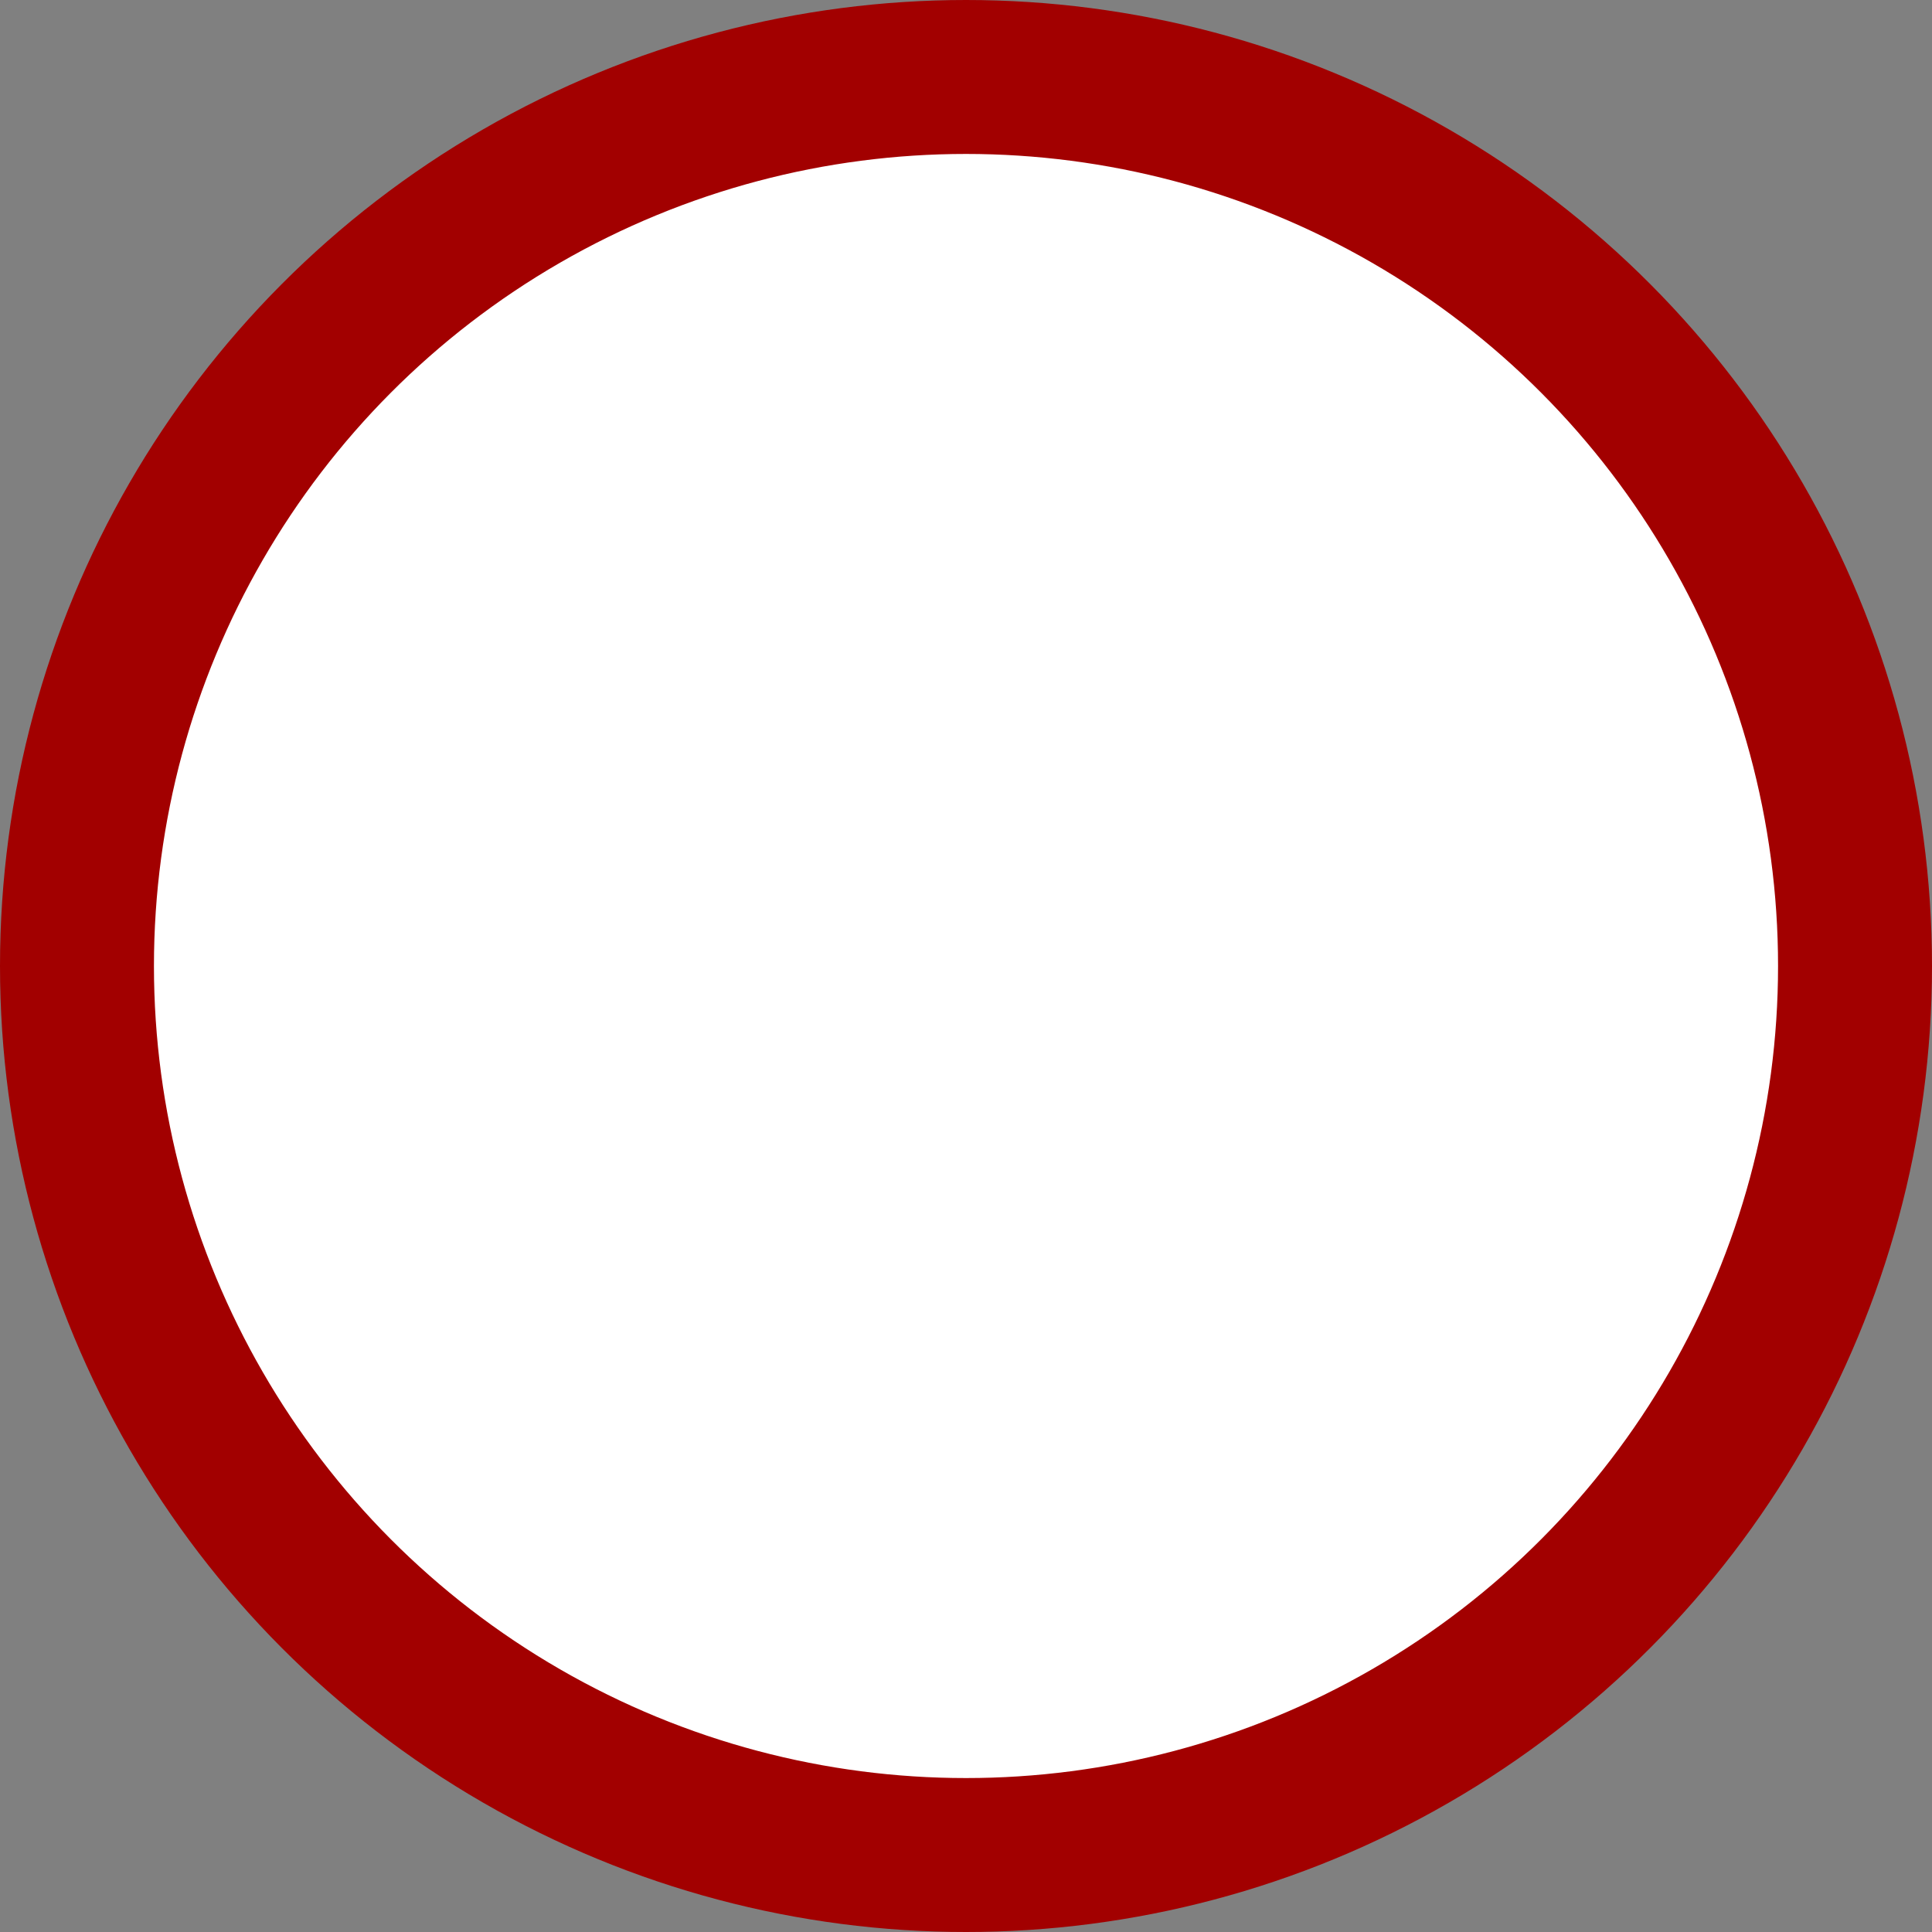 <svg width="150" height="150" viewBox="0 0 251 251" fill="none" xmlns="http://www.w3.org/2000/svg">
<rect x="0" y="0" width="251" height="251" fill="#808080" stroke="none"/>
<circle cx="125.5" cy="125.5" r="115.5" stroke="#A20000" stroke-width="20" fill="white"/>
</svg>
